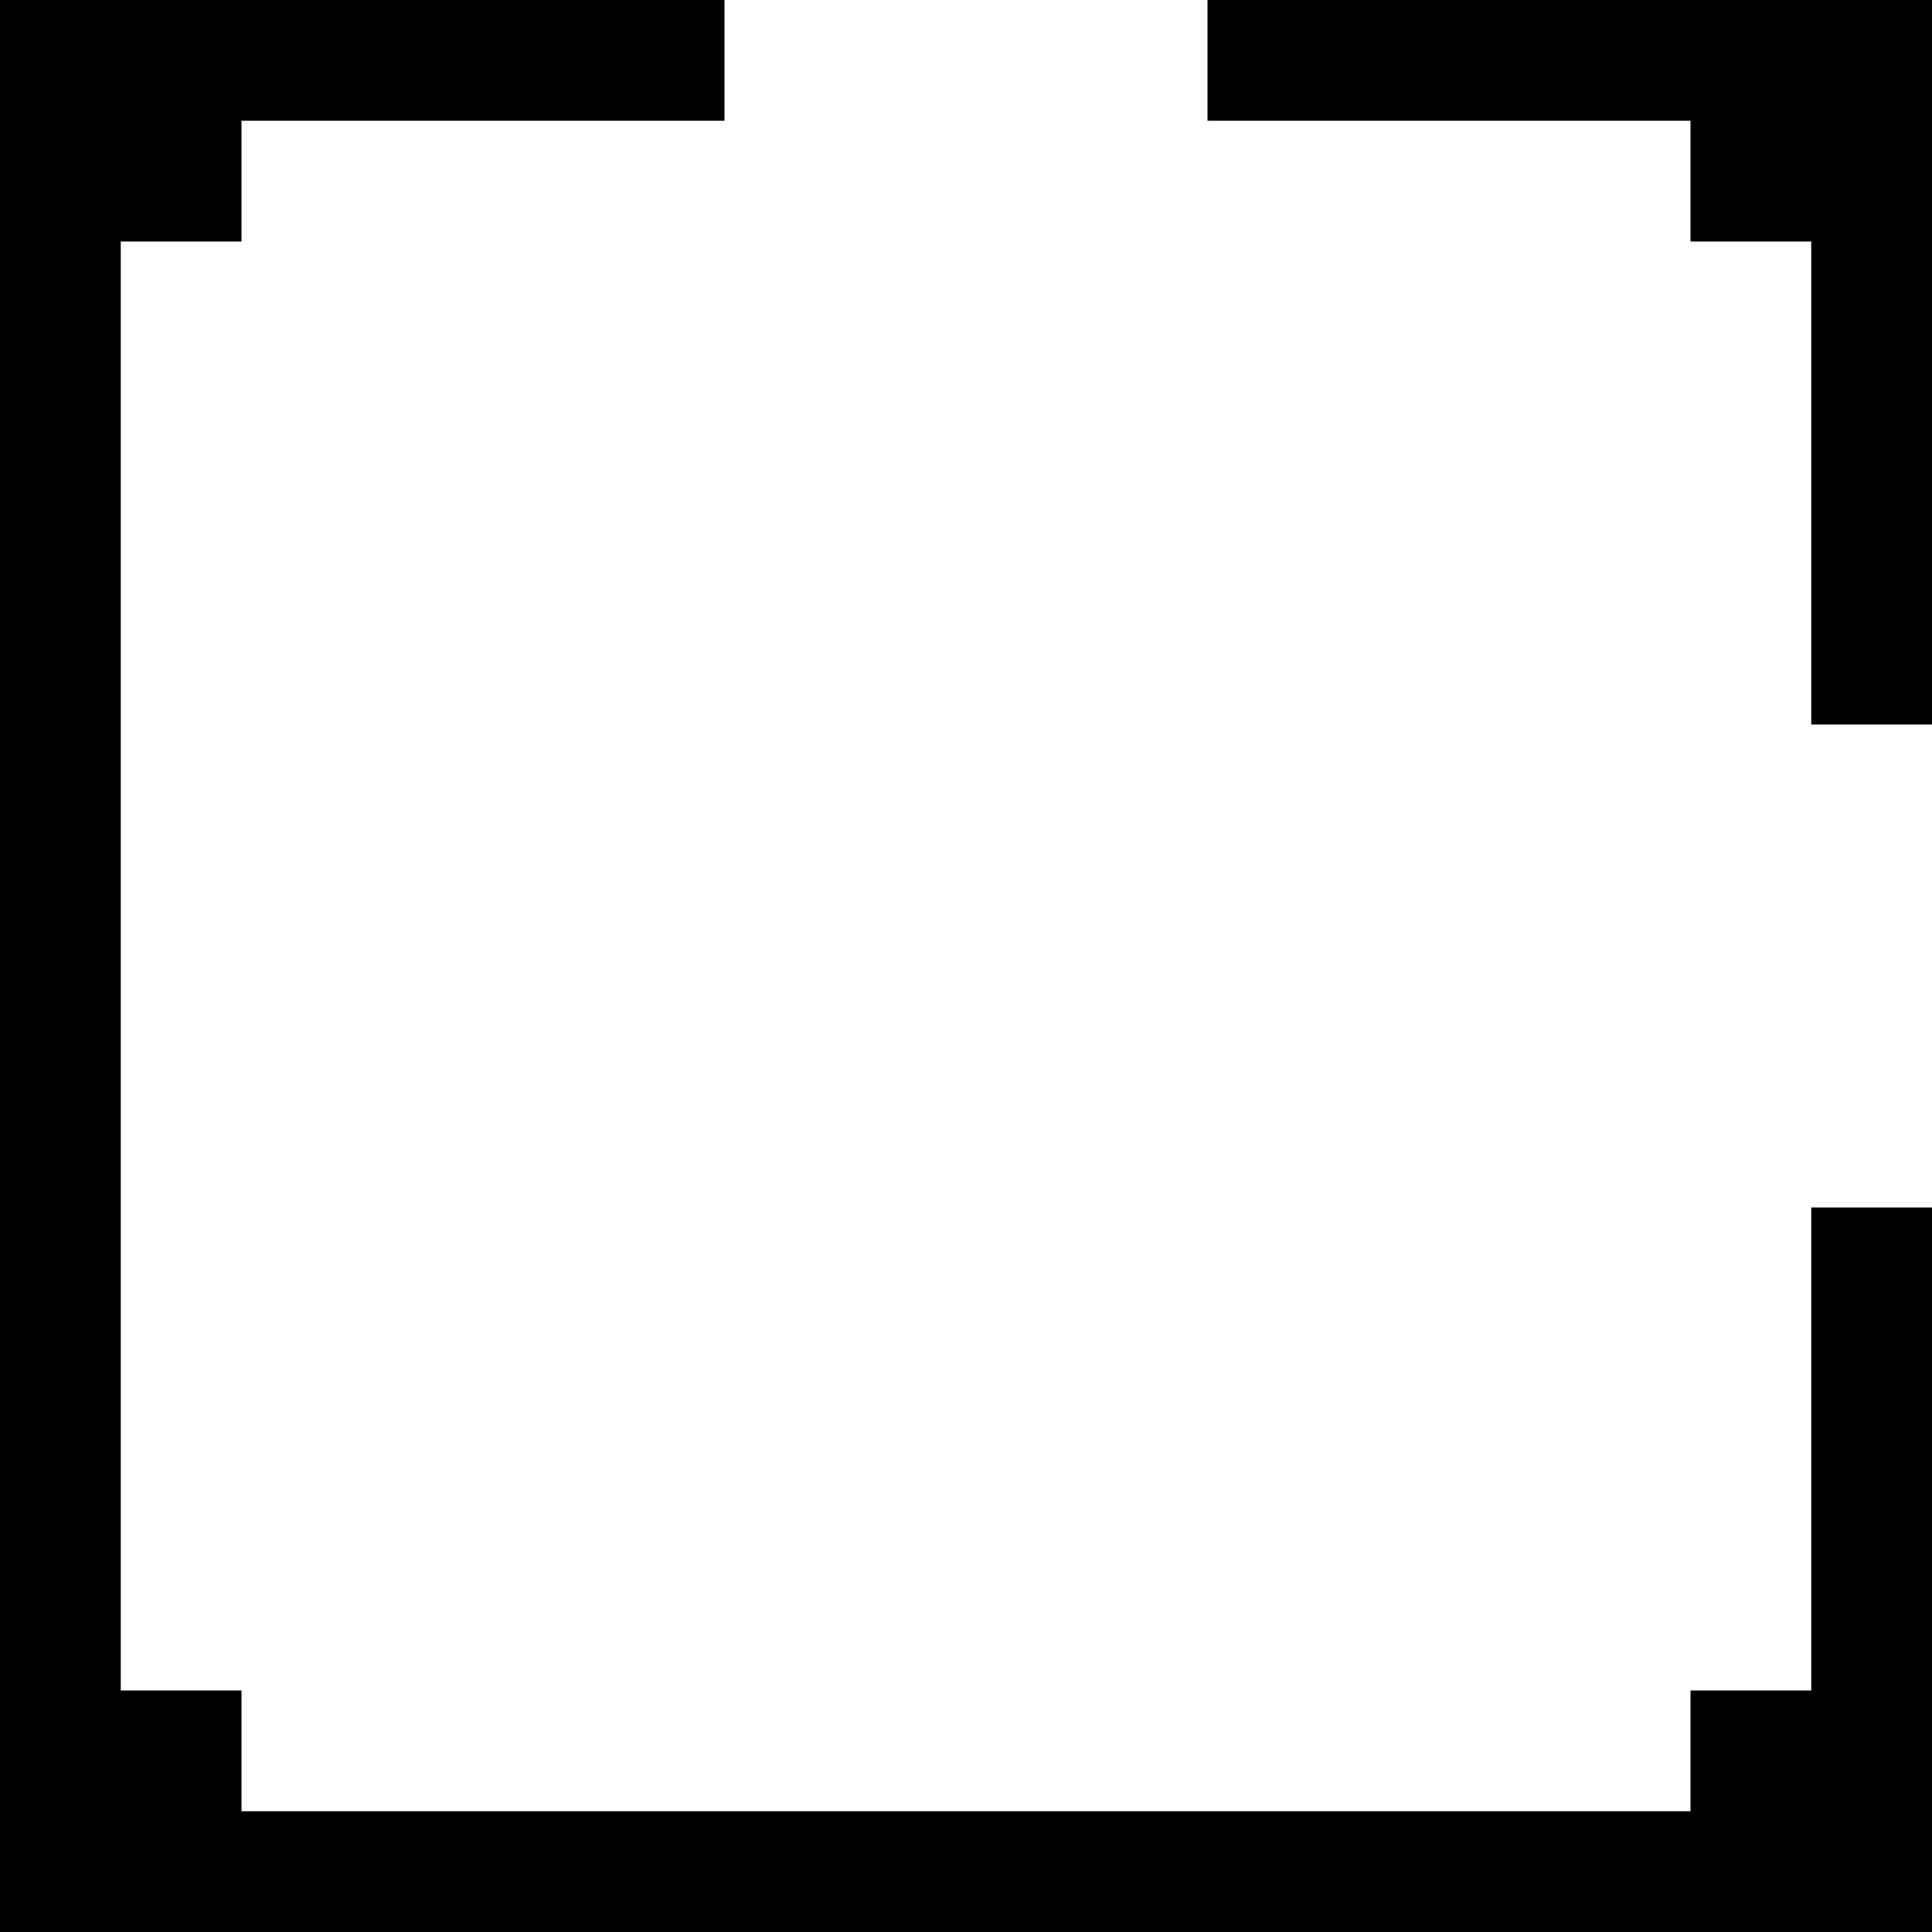 <?xml version="1.0" encoding="UTF-8" standalone="no"?>
<!DOCTYPE svg PUBLIC "-//W3C//DTD SVG 1.1//EN" "http://www.w3.org/Graphics/SVG/1.1/DTD/svg11.dtd">
<svg width="100%" height="100%" viewBox="0 0 16 16" version="1.1" xmlns="http://www.w3.org/2000/svg" xmlns:xlink="http://www.w3.org/1999/xlink" xml:space="preserve" xmlns:serif="http://www.serif.com/" style="fill-rule:evenodd;clip-rule:evenodd;stroke-linejoin:round;stroke-miterlimit:2;">
    <g transform="matrix(-1.83697e-16,1,-1,-1.83697e-16,16,1.77636e-15)">
        <path d="M0,6L1,6L1,2L2,2L2,1L6,1L6,0L0,0L0,6Z"/>
    </g>
    <g transform="matrix(-1.83697e-16,1,-1,-1.83697e-16,16,1.77636e-15)">
        <path d="M10,1L10,0L16,0L16,16L0,16L0,10L1,10L1,14L2,14L2,15L14,15L14,14L15,14L15,2L14,2L14,1L10,1Z"/>
    </g>
</svg>

